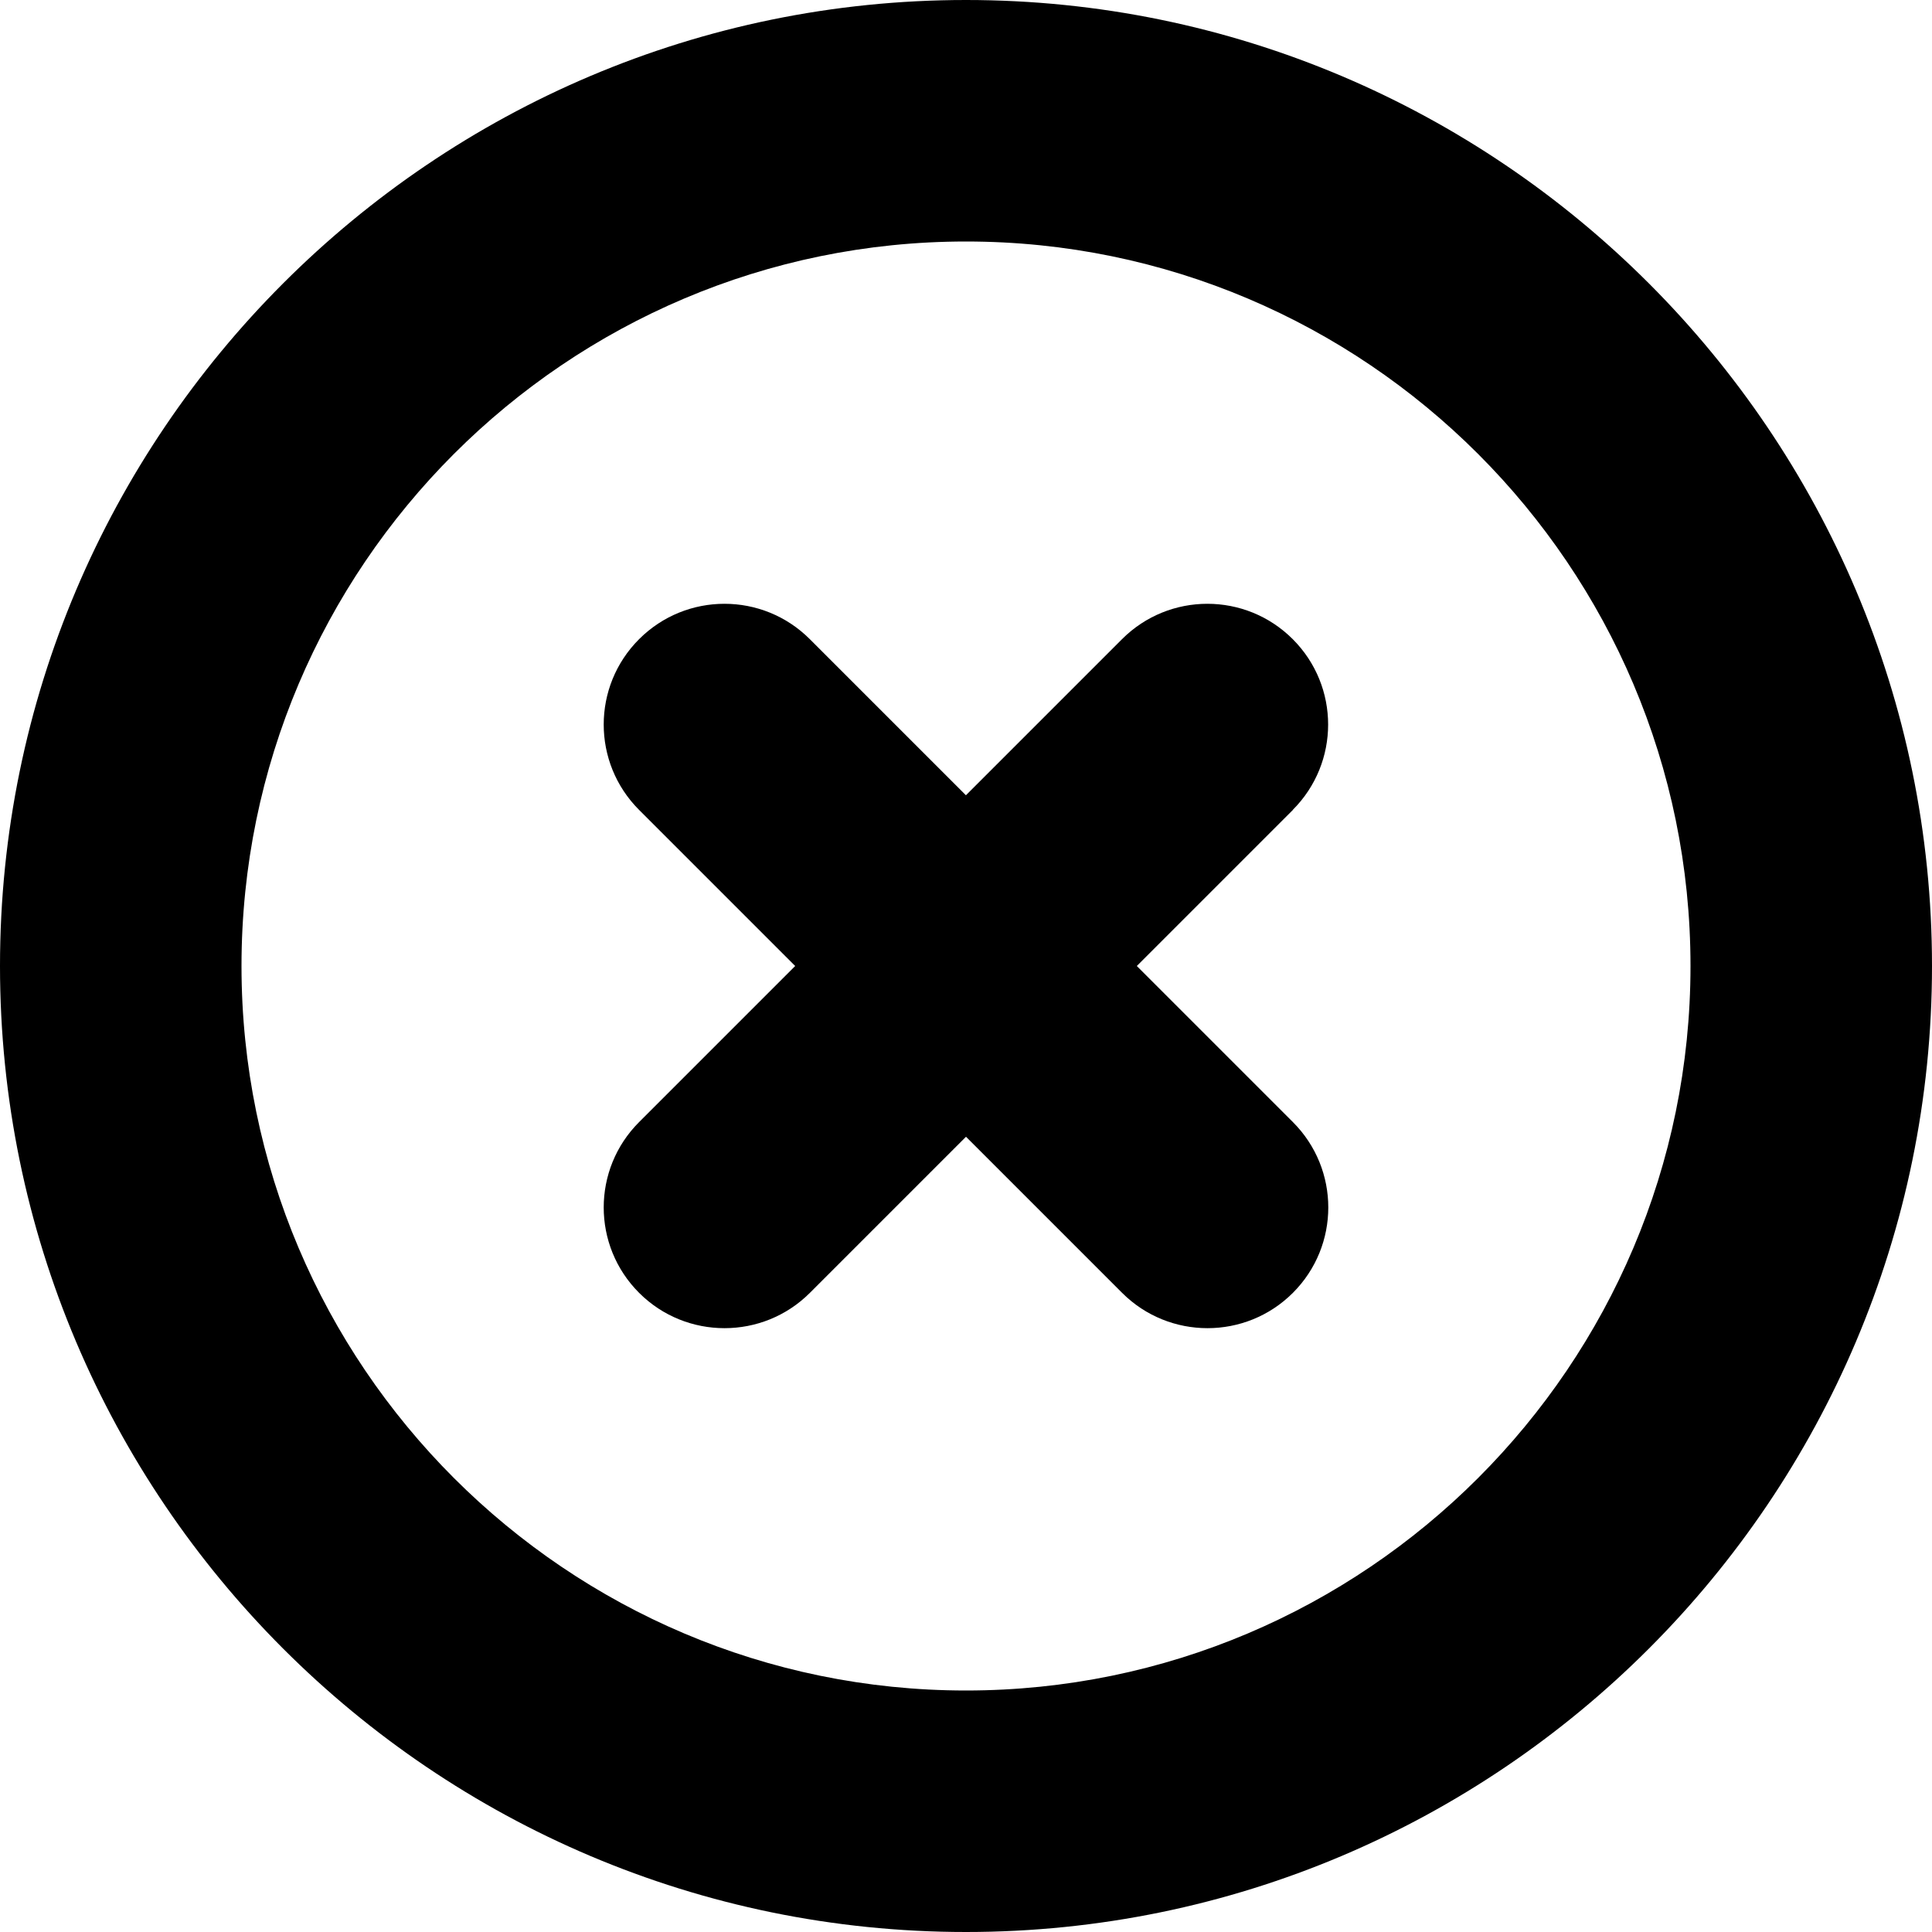 <svg xmlns="http://www.w3.org/2000/svg" viewBox="0 0 24 24" width="32" height="32">
  <path fill="currentColor" d="m16.061,10.061l-1.939,1.939,1.939,1.939c.586.586.586,1.535,0,2.121-.293.293-.677.439-1.061.439s-.768-.146-1.061-.439l-1.939-1.939-1.939,1.939c-.293.293-.677.439-1.061.439s-.768-.146-1.061-.439c-.586-.586-.586-1.535,0-2.121l1.939-1.939-1.939-1.939c-.586-.586-.586-1.535,0-2.121s1.535-.586,2.121,0l1.939,1.939,1.939-1.939c.586-.586,1.535-.586,2.121,0s.586,1.535,0,2.121Zm7.939,1.939c0,6.617-5.383,12-12,12S0,18.617,0,12,5.383,0,12,0s12,5.383,12,12Zm-3,0c0-4.963-4.037-9-9-9S3,7.037,3,12s4.038,9,9,9,9-4.037,9-9Z"/>
</svg>
